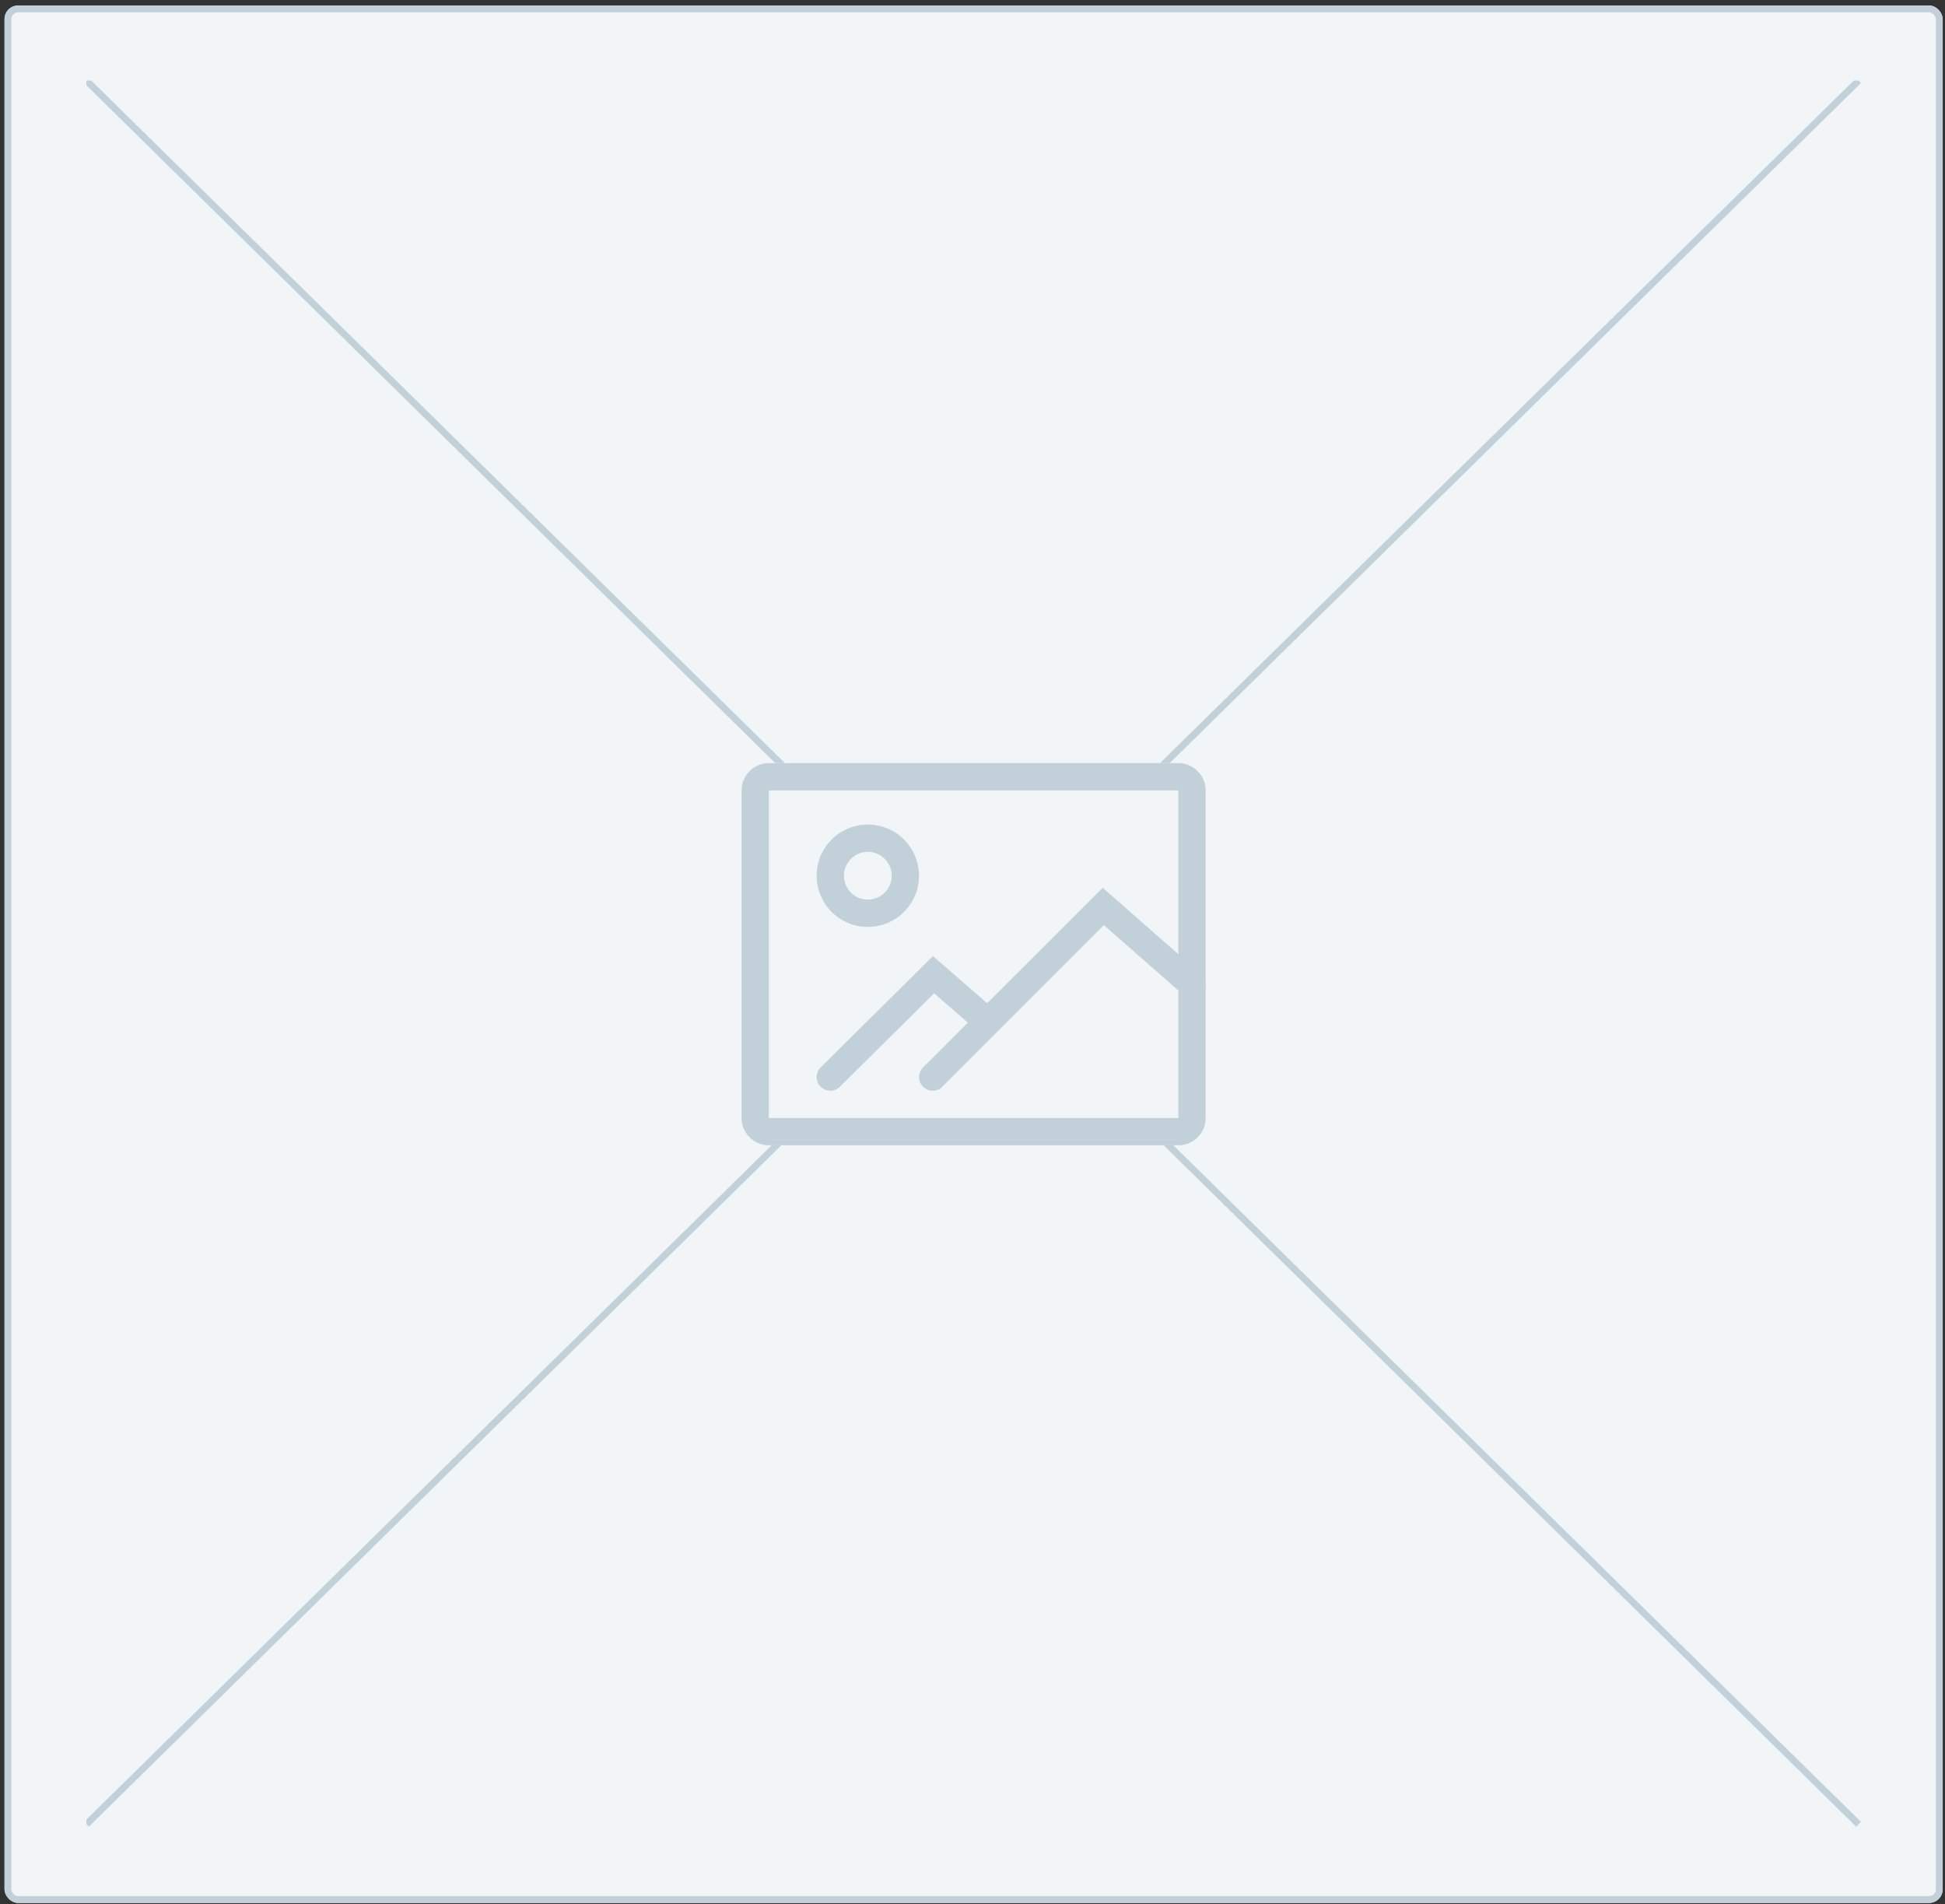 <svg width="285" height="279" viewBox="0 0 285 279" fill="none" xmlns="http://www.w3.org/2000/svg">
<rect x="0" y="0" width="285" height="279" fill="#333333" stroke="none"/>
<g clip-path="url(#clip0_7_2494)">
<rect x="0.662" y="0.804" width="284" height="278" rx="2" fill="#F2F5F7"/>
<rect x="1.162" y="1.304" width="283" height="277" rx="1.5" stroke="#C2D1D9"/>
</g>
<g clip-path="url(#clip1_7_2494)">
<path d="M12.662 11.804L272.337 267.278" stroke="#C2D1D9"/>
<path d="M272.338 11.804L12.663 267.278" stroke="#C2D1D9"/>
</g>
<rect x="108.662" y="111.804" width="68" height="56" rx="4" fill="#F2F5F7"/>
<path fill-rule="evenodd" clip-rule="evenodd" d="M172.662 111.804H112.662C110.453 111.804 108.662 113.595 108.662 115.804V163.804C108.662 166.013 110.453 167.804 112.662 167.804H172.662C174.871 167.804 176.662 166.013 176.662 163.804V115.804C176.662 113.595 174.871 111.804 172.662 111.804ZM112.662 163.804V115.804H172.662V163.804H112.662Z" fill="#C2D1D9"/>
<path fill-rule="evenodd" clip-rule="evenodd" d="M119.662 128.304C119.662 132.446 123.02 135.804 127.162 135.804C131.304 135.804 134.662 132.446 134.662 128.304C134.662 124.162 131.304 120.804 127.162 120.804C123.02 120.804 119.662 124.162 119.662 128.304ZM130.662 128.304C130.662 130.237 129.095 131.804 127.162 131.804C125.229 131.804 123.662 130.237 123.662 128.304C123.662 126.371 125.229 124.804 127.162 124.804C129.095 124.804 130.662 126.371 130.662 128.304Z" fill="#C2D1D9"/>
<path d="M123.07 159.224C122.286 160.002 121.019 159.996 120.242 159.212C119.464 158.427 119.47 157.161 120.254 156.383L136.703 140.076L145.975 148.14C146.808 148.865 146.896 150.128 146.171 150.961C145.446 151.795 144.183 151.883 143.35 151.158L136.881 145.532L123.07 159.224Z" fill="#C2D1D9"/>
<path d="M138.076 159.218C137.295 159.999 136.029 159.999 135.248 159.218C134.467 158.437 134.467 157.171 135.248 156.389L161.571 130.064L175.981 142.709C176.811 143.437 176.894 144.701 176.165 145.531C175.437 146.362 174.173 146.444 173.343 145.716L161.749 135.543L138.076 159.218Z" fill="#C2D1D9"/>
<defs>
<clipPath id="clip0_7_2494">
<rect width="284" height="278" fill="white" transform="translate(0.662 0.804)"/>
</clipPath>
<clipPath id="clip1_7_2494">
<rect width="260" height="256" fill="white" transform="translate(12.662 11.804)"/>
</clipPath>
</defs>
</svg>
